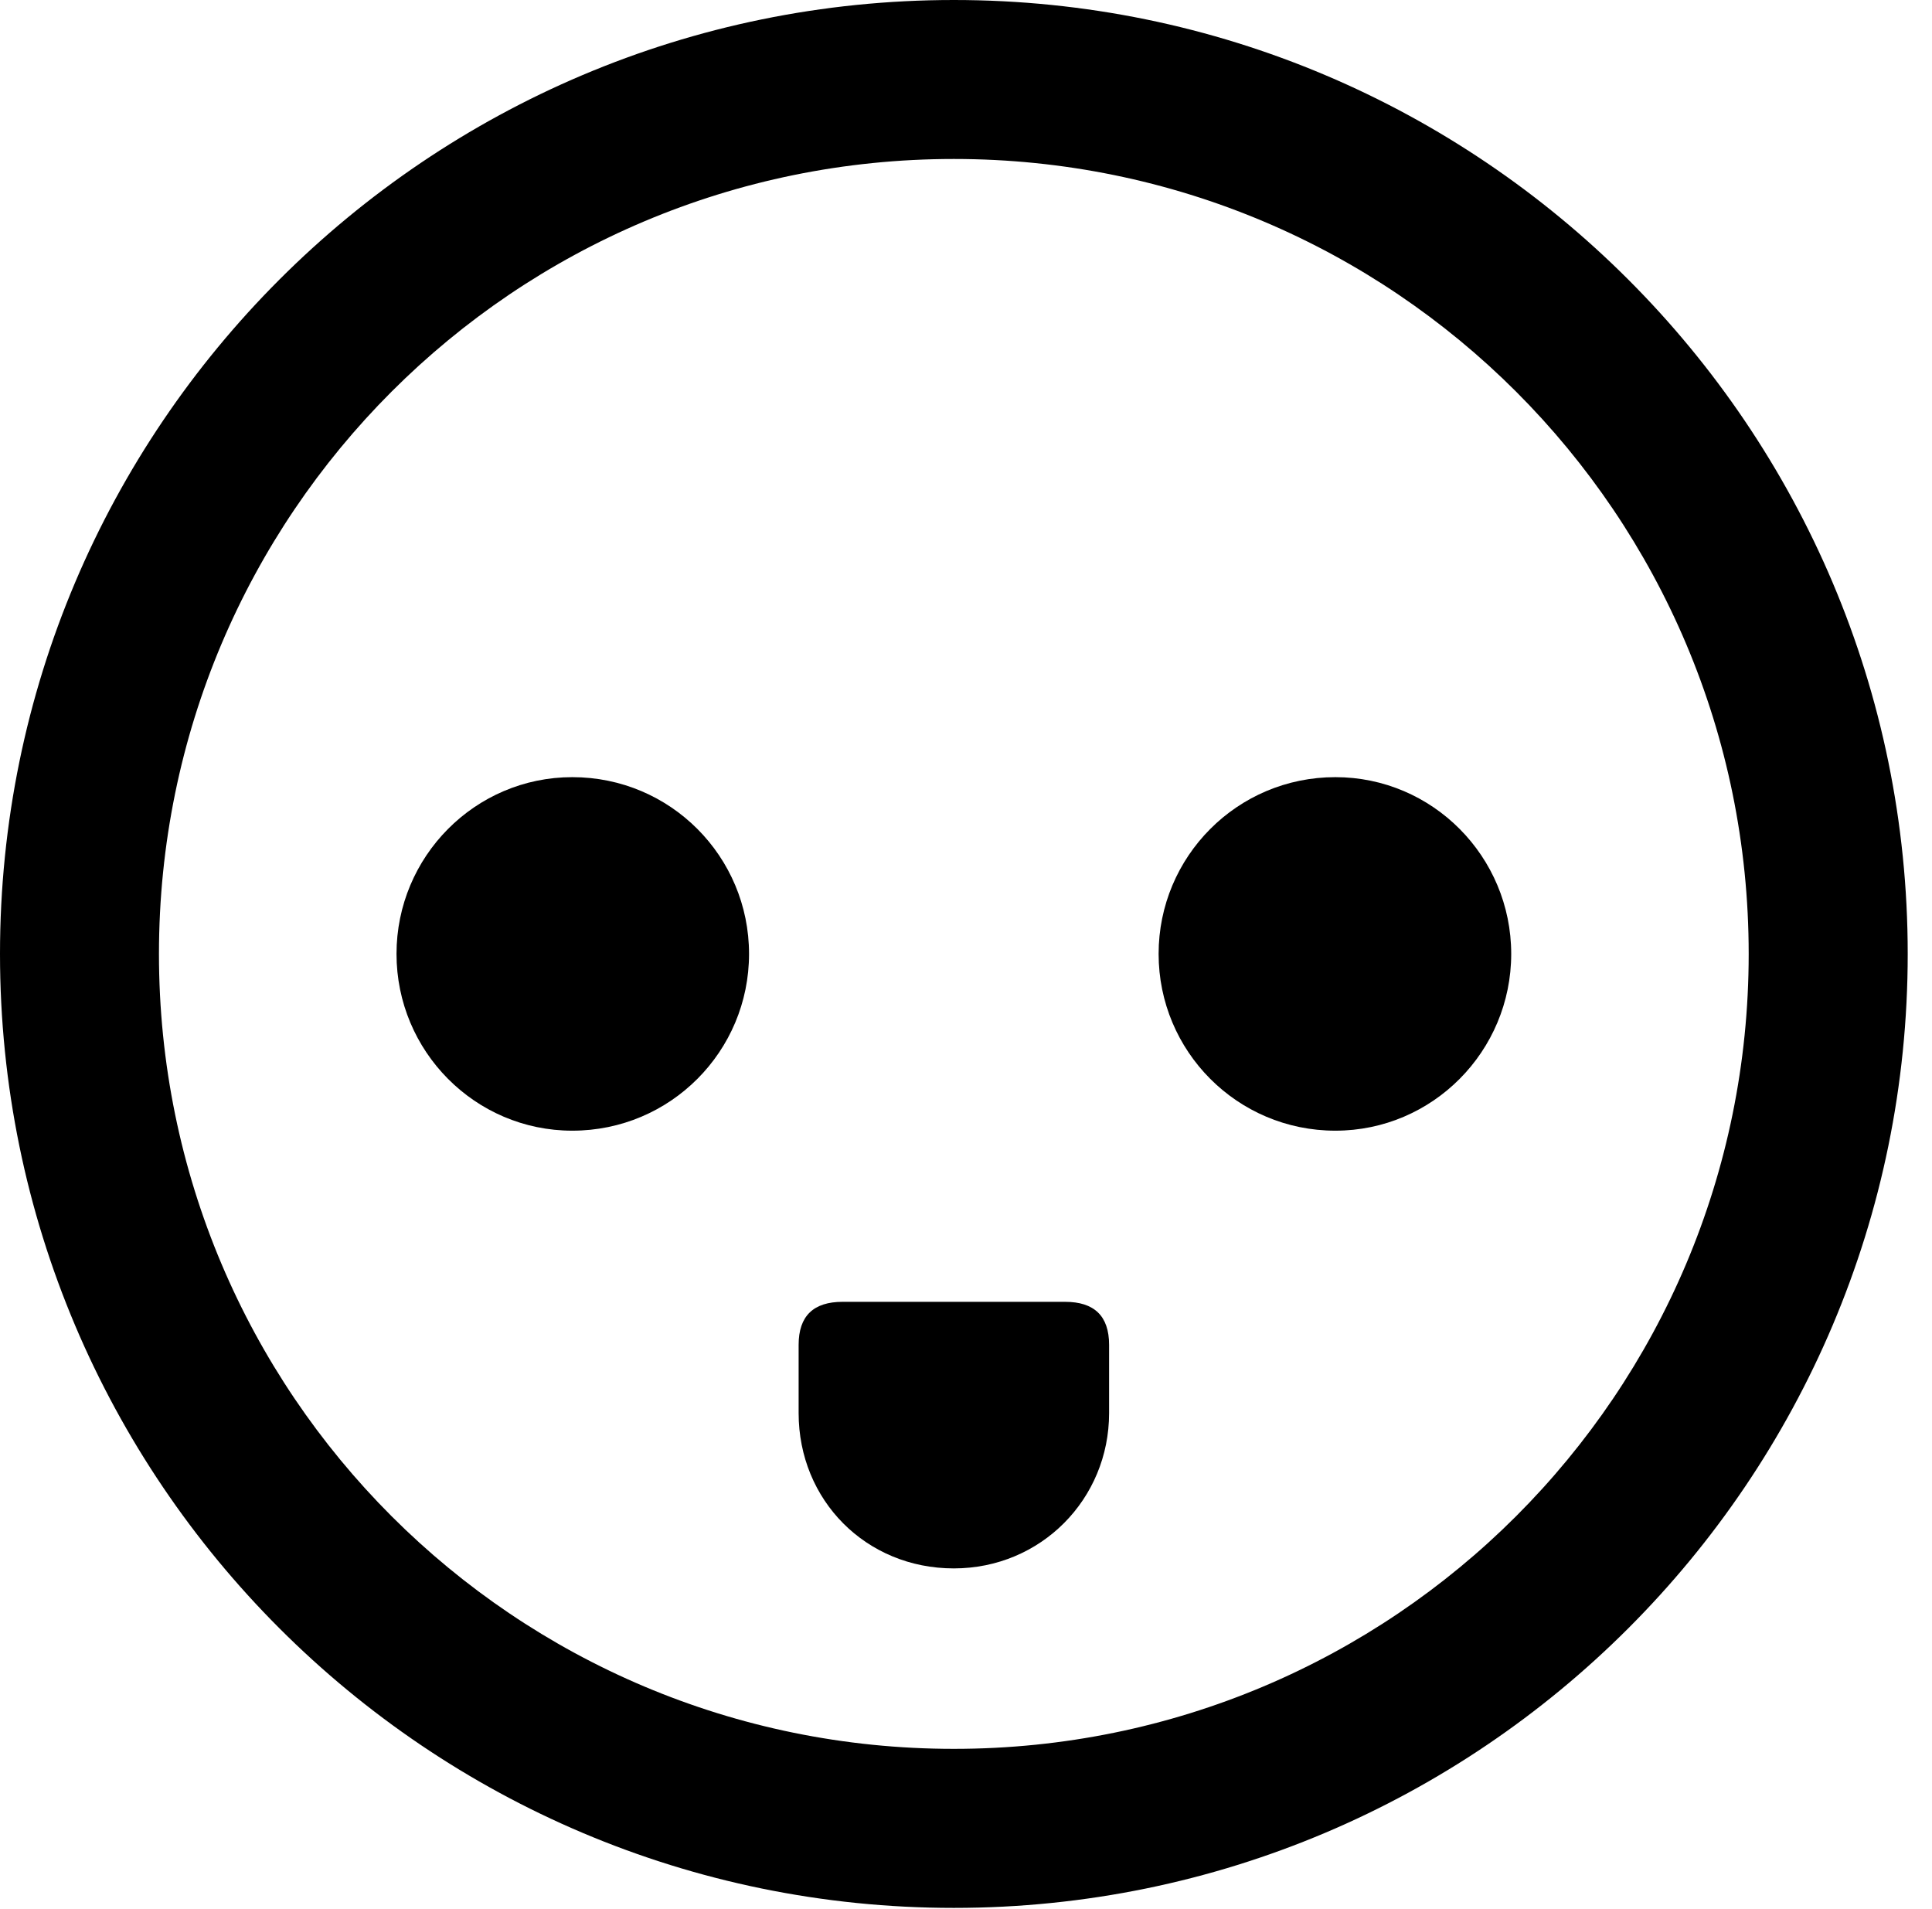 <svg version="1.1" xmlns="http://www.w3.org/2000/svg" xmlns:xlink="http://www.w3.org/1999/xlink" viewBox="0 0 28.246 27.904">
 <g>
  
  <path d="M13.945 27.891C21.643 27.891 27.891 21.643 27.891 13.945C27.891 6.248 21.643 0 13.945 0C6.248 0 0 6.248 0 13.945C0 21.643 6.248 27.891 13.945 27.891ZM13.945 25.566C7.52 25.566 2.324 20.371 2.324 13.945C2.324 7.52 7.52 2.324 13.945 2.324C20.371 2.324 25.566 7.52 25.566 13.945C25.566 20.371 20.371 25.566 13.945 25.566Z" style="fill:hsl(0 0 0/0.85)"></path>
  <path d="M8.367 16.529C9.803 16.529 10.951 15.367 10.951 13.945C10.951 12.523 9.803 11.361 8.367 11.361C6.945 11.361 5.797 12.523 5.797 13.945C5.797 15.367 6.945 16.529 8.367 16.529ZM19.523 16.529C20.945 16.529 22.094 15.367 22.094 13.945C22.094 12.523 20.945 11.361 19.523 11.361C18.088 11.361 16.939 12.523 16.939 13.945C16.939 15.367 18.088 16.529 19.523 16.529ZM12.318 19.031C11.895 19.031 11.676 19.236 11.676 19.66L11.676 20.658C11.676 21.93 12.66 22.928 13.945 22.928C15.217 22.928 16.215 21.916 16.215 20.658L16.215 19.66C16.215 19.236 15.996 19.031 15.572 19.031Z" style="fill:hsl(0 0 0/0.85)"></path>
 </g>
</svg>